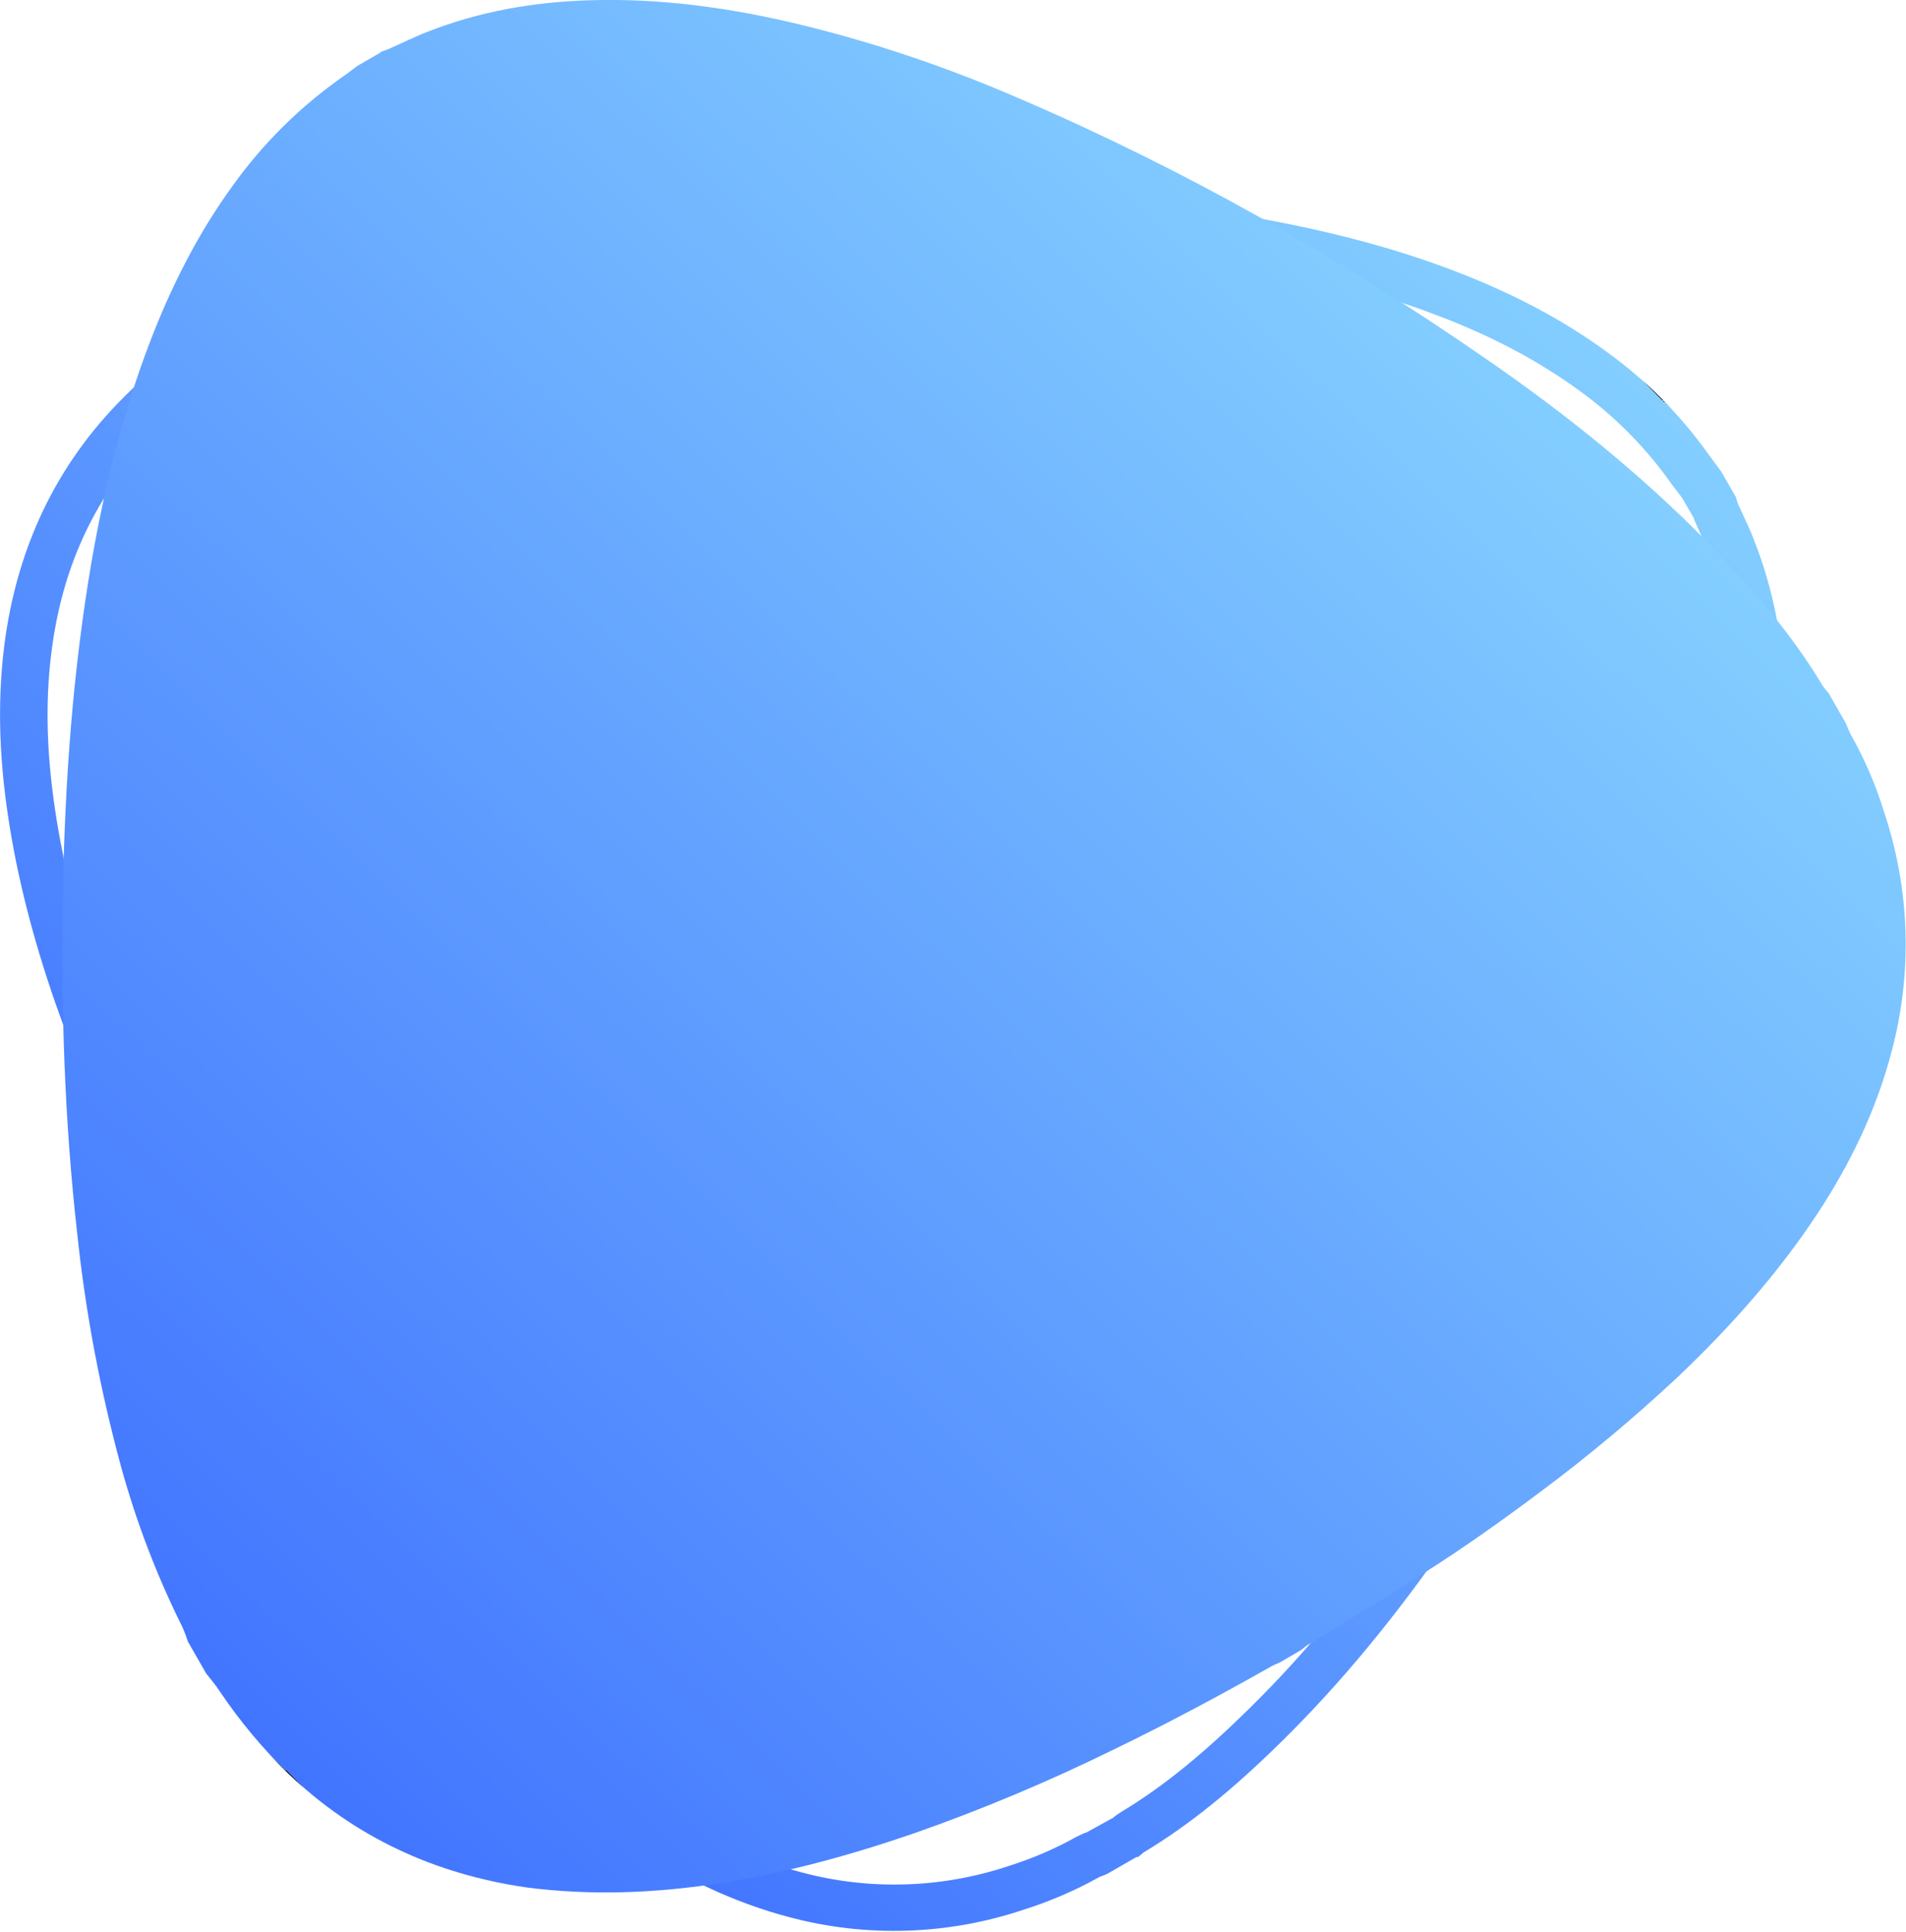 <?xml version="1.0" encoding="utf-8"?>
<!-- Generator: Adobe Illustrator 23.0.6, SVG Export Plug-In . SVG Version: 6.00 Build 0)  -->
<svg version="1.1" id="Layer_1" xmlns="http://www.w3.org/2000/svg" xmlns:xlink="http://www.w3.org/1999/xlink" x="0px" y="0px"
	 viewBox="0 0 647.9 656.5" style="enable-background:new 0 0 647.9 656.5;" xml:space="preserve">
<style type="text/css">
	.bc0{fill:url(#SVGID_3_);}
	.bc1{fill:url(#SVGID_4_);}
	.bc2{fill:#ECF4F8;}
	.bc3{font-family="Gotham-Bold, Gotham";}
	.bc4{font-size:47px;}
	.bc5{font-size:64px;}
</style>
<g transform="translate(-665.92 -213)">
	<linearGradient id="SVGID_3_" gradientUnits="userSpaceOnUse" x1="758.117" y1="727.358" x2="1177.074" y2="296.504">
		<stop  offset="0" style="stop-color:#000000"/>
		<stop  offset="0" style="stop-color:#4275FF"/>
		<stop  offset="1" style="stop-color:#83CEFF"/>
		<stop  offset="1" style="stop-color:#000000"/>
	</linearGradient>
	<path class="bc0" d="M1052.7,844.1l0.4-0.4c0.3-0.2,0.5-0.4,1-0.8c0.4-0.4,0.6-0.5,0.6-0.5c15.6-9.4,30.2-21.3,46.4-37.2
		c20.6-20.2,39.5-43.2,58-70c33.1-47.9,60.4-96.7,82.1-147.1c9.8-22.6,17.7-45.9,23.6-69.9c5.8-24.2,8.6-46.5,7.9-68.3
		c-0.6-19.2-4-36.8-10.5-53.3c-0.9-2.4-1.7-4.2-3.6-8.3l-0.1-0.2c-0.9-1.9-1.3-2.8-1.8-3.9c0-0.1-0.1-0.2-0.1-0.3l-0.1-0.3
		c-0.1-0.4-0.2-0.7-0.3-1l-0.2-0.7l-1.9-3.3l-3.1-5.4l-0.3-0.4c-0.3-0.4-0.6-0.8-1.2-1.6l-1.1-1.5c-0.9-1.2-1.5-2.1-2.2-3
		c-9.5-13.2-21.1-24.8-34.3-34.3c-15.1-11-32.1-19.9-51.5-27.3c-21.1-8.1-43.7-13.9-69.3-18.4c-32.3-5.6-66.2-8.4-104.5-9.1
		c-38.8-0.7-74.2,0.7-108.1,4.5c-24.8,2.6-49.4,7.3-73.5,13.9c-17.9,4.9-35.3,11.6-51.9,19.9c-0.6,0.3-1.2,0.5-1.9,0.7
		c-0.8,0.3-1.2,0.4-1.7,0.6l-0.6,0.2l-10.9,6.3l-0.4,0.3c-0.5,0.4-0.9,0.7-1.7,1.3c-0.6,0.5-0.8,0.7-1.2,0.9c-1,0.8-1.7,1.3-2.4,1.8
		c-9.8,6.5-18.8,14.1-26.9,22.6c-20.7,21.7-33.1,48-37.6,78.6c-2.8,19.5-2.4,39.6,0.9,61.4c3.1,20.5,8.4,41.2,16.1,63.4
		c7.6,21.5,16.4,42.6,26.4,63.1c7.7,15.9,16.3,32.2,26.2,49.6c0.1,0.1,0.2,0.4,0.5,1.1c0.3,0.6,0.4,0.9,0.6,1.3l0.3,0.5l3.9,6.8
		l0.3,0.3c0.2,0.3,0.4,0.5,0.7,0.9c0.3,0.3,0.3,0.4,0.3,0.4c1.9,3.1,3.4,5.6,6.9,11.3c8,13,11.5,18.8,16.1,26
		c7.6,11.9,16,23.9,25.6,36.7c11.2,15,23.2,29.4,36.1,43.1c17.3,18.2,34.3,33,52.6,45c17.3,11.4,34.7,19.5,52.9,24.3
		c26.2,7,53.9,6.1,79.6-2.5c8.9-2.8,17.5-6.5,25.6-11c0.2-0.1,0.4-0.2,0.6-0.3c0.2-0.1,0.3-0.1,0.6-0.2c0.5-0.2,0.8-0.3,1.2-0.5
		l0.5-0.2l9.9-5.7l0,0l0.3-0.1L1052.7,844.1z M1035.3,835.6c-0.1,0-0.2,0.1-0.3,0.1c-0.4,0.1-0.6,0.2-0.8,0.3
		c-0.9,0.4-1.8,0.8-2.7,1.3c-7.2,4-14.7,7.2-22.6,9.7c-22.8,7.6-47.3,8.4-70.5,2.2c-16.4-4.3-32.2-11.7-48.1-22.1
		c-17.1-11.3-33.3-25.2-49.7-42.6c-12.4-13.2-24-27.2-34.9-41.7c-9.4-12.5-17.6-24.2-24.9-35.7c-4.5-7.1-8.1-12.8-16-25.7
		c-3.5-5.7-5-8.2-7-11.4c-0.4-0.7-0.9-1.3-1.4-1.9c0-0.1-0.1-0.1-0.1-0.1l-3.3-5.7c-0.1-0.2-0.2-0.3-0.3-0.6
		c-0.5-1.1-0.7-1.6-1.1-2.4c-9.8-17.3-18.2-33.3-25.8-48.9c-9.8-19.9-18.3-40.4-25.7-61.4c-7.4-21.3-12.5-41.1-15.4-60.5
		c-3.1-20.4-3.5-39-0.9-56.8c3.9-27.3,14.9-50.5,33.3-69.8c7.3-7.6,15.5-14.5,24.3-20.3c1.1-0.7,2.1-1.5,3.4-2.5
		c0.4-0.3,0.6-0.5,1.2-1c0.5-0.4,0.8-0.6,1.1-0.9l8.8-5.1c0.2-0.1,0.4-0.1,0.7-0.2c1.4-0.4,2.7-1,4-1.6c15.7-7.8,32-14.1,48.9-18.7
		c23.3-6.4,47-10.9,71-13.4c33.1-3.8,67.8-5.1,106-4.4c37.5,0.7,70.6,3.4,102,8.9c24.6,4.3,46.3,9.9,66.3,17.6
		c18.2,6.9,33.9,15.2,47.8,25.3c11.8,8.5,22.2,18.9,30.7,30.7c0.7,1,1.4,2,2.4,3.2c0.3,0.4,0.6,0.8,1.2,1.6l0.9,1.2l3.8,6.6l0.1,0.2
		c0.2,0.7,0.5,1.4,0.8,2c0.4,0.9,0.8,1.9,1.7,3.8l0.1,0.2c1.7,3.7,2.5,5.4,3.2,7.4c5.8,14.7,8.8,30.6,9.4,48
		c0.6,20.2-1.9,41.1-7.4,64c-5.7,23-13.3,45.5-22.8,67.3c-21.2,49.4-48.1,97.3-80.5,144.4c-17.9,26-36.2,48.3-56,67.7
		c-15.4,15.1-29,26.3-43.4,34.9c-0.9,0.6-1.8,1.2-2.6,1.9c-0.1,0.1-0.1,0.1-0.2,0.1L1035.3,835.6z"/>
	<linearGradient id="SVGID_4_" gradientUnits="userSpaceOnUse" x1="711.629" y1="764.44" x2="1155.161" y2="308.312">
		<stop  offset="0" style="stop-color:#000000"/>
		<stop  offset="0" style="stop-color:#4275FF"/>
		<stop  offset="1" style="stop-color:#83CEFF"/>
		<stop  offset="1" style="stop-color:#000000"/>
	</linearGradient>
	<path class="bc1" d="M909.2,853.1c23.1-3.5,45.4-9.6,67.5-17.2c23.1-8.1,45.7-17.6,67.7-28.4c18.2-8.8,36-18.3,53.5-28.2
		c1-0.6,2.1-1,3.2-1.5l7-4.1c0.7-0.5,1.3-1,1.9-1.5c13.5-8.3,27.1-16.5,40.4-25c13.5-8.6,26.6-17.9,39.4-27.5
		c16.1-12,31.5-24.9,46.2-38.6c17.8-16.9,34.1-35.1,47.7-55.7c11.2-17,20-35.2,25.2-55c7.2-26.9,6.3-55.3-2.6-81.7
		c-2.8-9.1-6.6-17.9-11.3-26.2c-0.6-1.2-1.1-2.4-1.6-3.7l-5.9-10.3c-0.7-0.8-1.4-1.6-2-2.5c-10.9-18.1-24.6-33.9-39.3-48.9
		c-22.8-23.2-48.1-43.5-74.9-62c-50-34.6-102.7-64.5-158.6-88.5c-24.1-10.5-49.1-19-74.6-25.2c-23.6-5.7-47.6-9.1-72-8.3
		c-19,0.6-37.4,3.8-55.1,10.8c-4.4,1.7-8.7,3.9-13.1,5.8c-0.7,0.3-1.5,0.6-2.3,0.8L795,231l-7.6,4.4c-2.2,1.7-4.4,3.3-6.7,4.9
		c-13.6,9.8-25.6,21.8-35.4,35.4c-12.1,16.6-21.3,34.8-28.6,54c-9.1,23.9-15.2,48.6-19.6,73.8c-6.4,37.2-9.1,74.7-9.8,112.4
		c-0.7,38.9,0.5,77.8,4.9,116.5c2.8,26.6,7.8,52.9,14.8,78.7c5.2,18.9,12.2,37.3,21,54.9c0.7,1.6,1.3,3.2,1.8,4.8l6.2,10.8
		c1.6,2.1,3.3,4,4.7,6.2c6.8,10.1,14.6,19.4,23.3,27.9c22.7,21.7,49.9,34.1,80.8,38.6C866.4,857.1,887.8,856.3,909.2,853.1z"/>
</g>
</svg>
